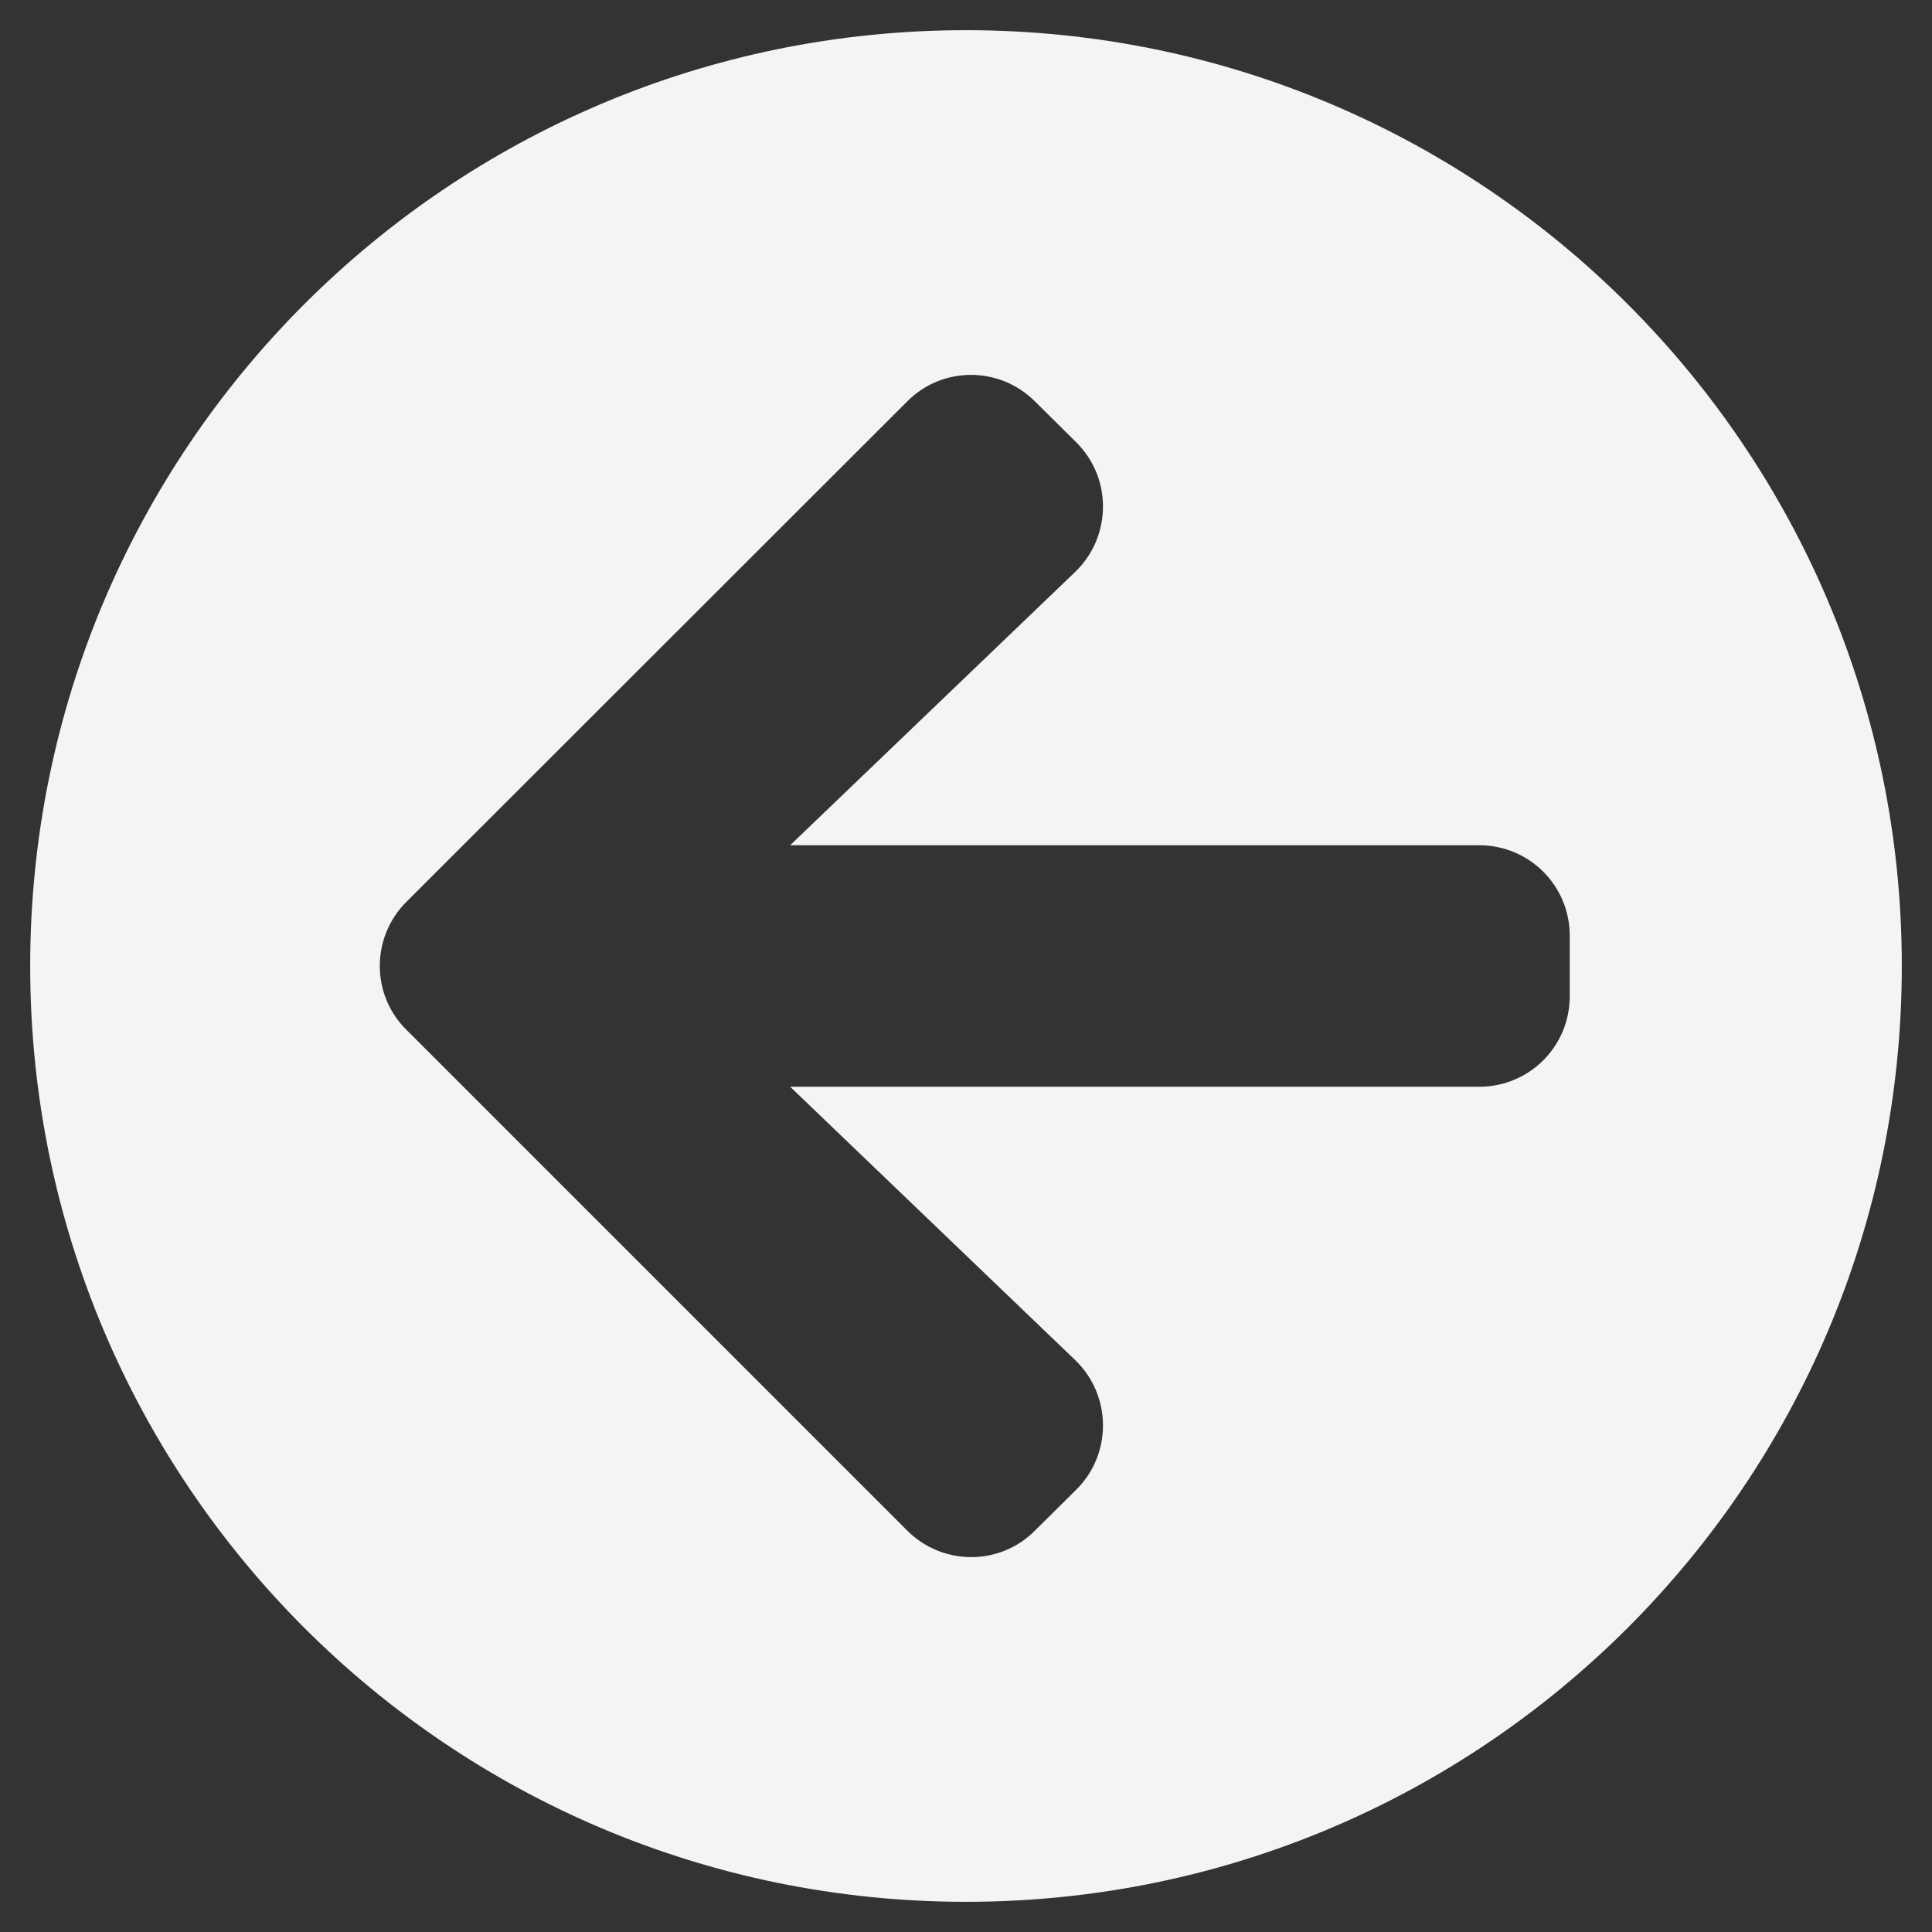 <svg
	aria-hidden="true"
	focusable="false"
	data-prefix="fas"
	data-icon="arrow-circle-left"
	class="svg-inline--fa fa-arrow-circle-left fa-w-16"
	role="img"
	xmlns="http://www.w3.org/2000/svg"
	viewBox="0 0 512 512"
>
	<rect x="0" y="0" width="512" height="512" fill="#333333" stroke="none"/>
	<path
		fill="#F3F4F6"
		d="M256 504C119 504 8 393 8 256S119 8 256 8s248 111 248 248-111 248-248 248zm28.9-143.6L209.4 288H392c13.3 0 24-10.7 24-24v-16c0-13.3-10.7-24-24-24H209.4l75.5-72.4c9.7-9.3 9.9-24.8.4-34.3l-11-10.9c-9.4-9.4-24.6-9.4-33.9 0L107.7 239c-9.4 9.4-9.4 24.6 0 33.9l132.7 132.7c9.4 9.4 24.6 9.4 33.9 0l11-10.9c9.5-9.5 9.3-25-.4-34.3z"
	></path>
</svg>
